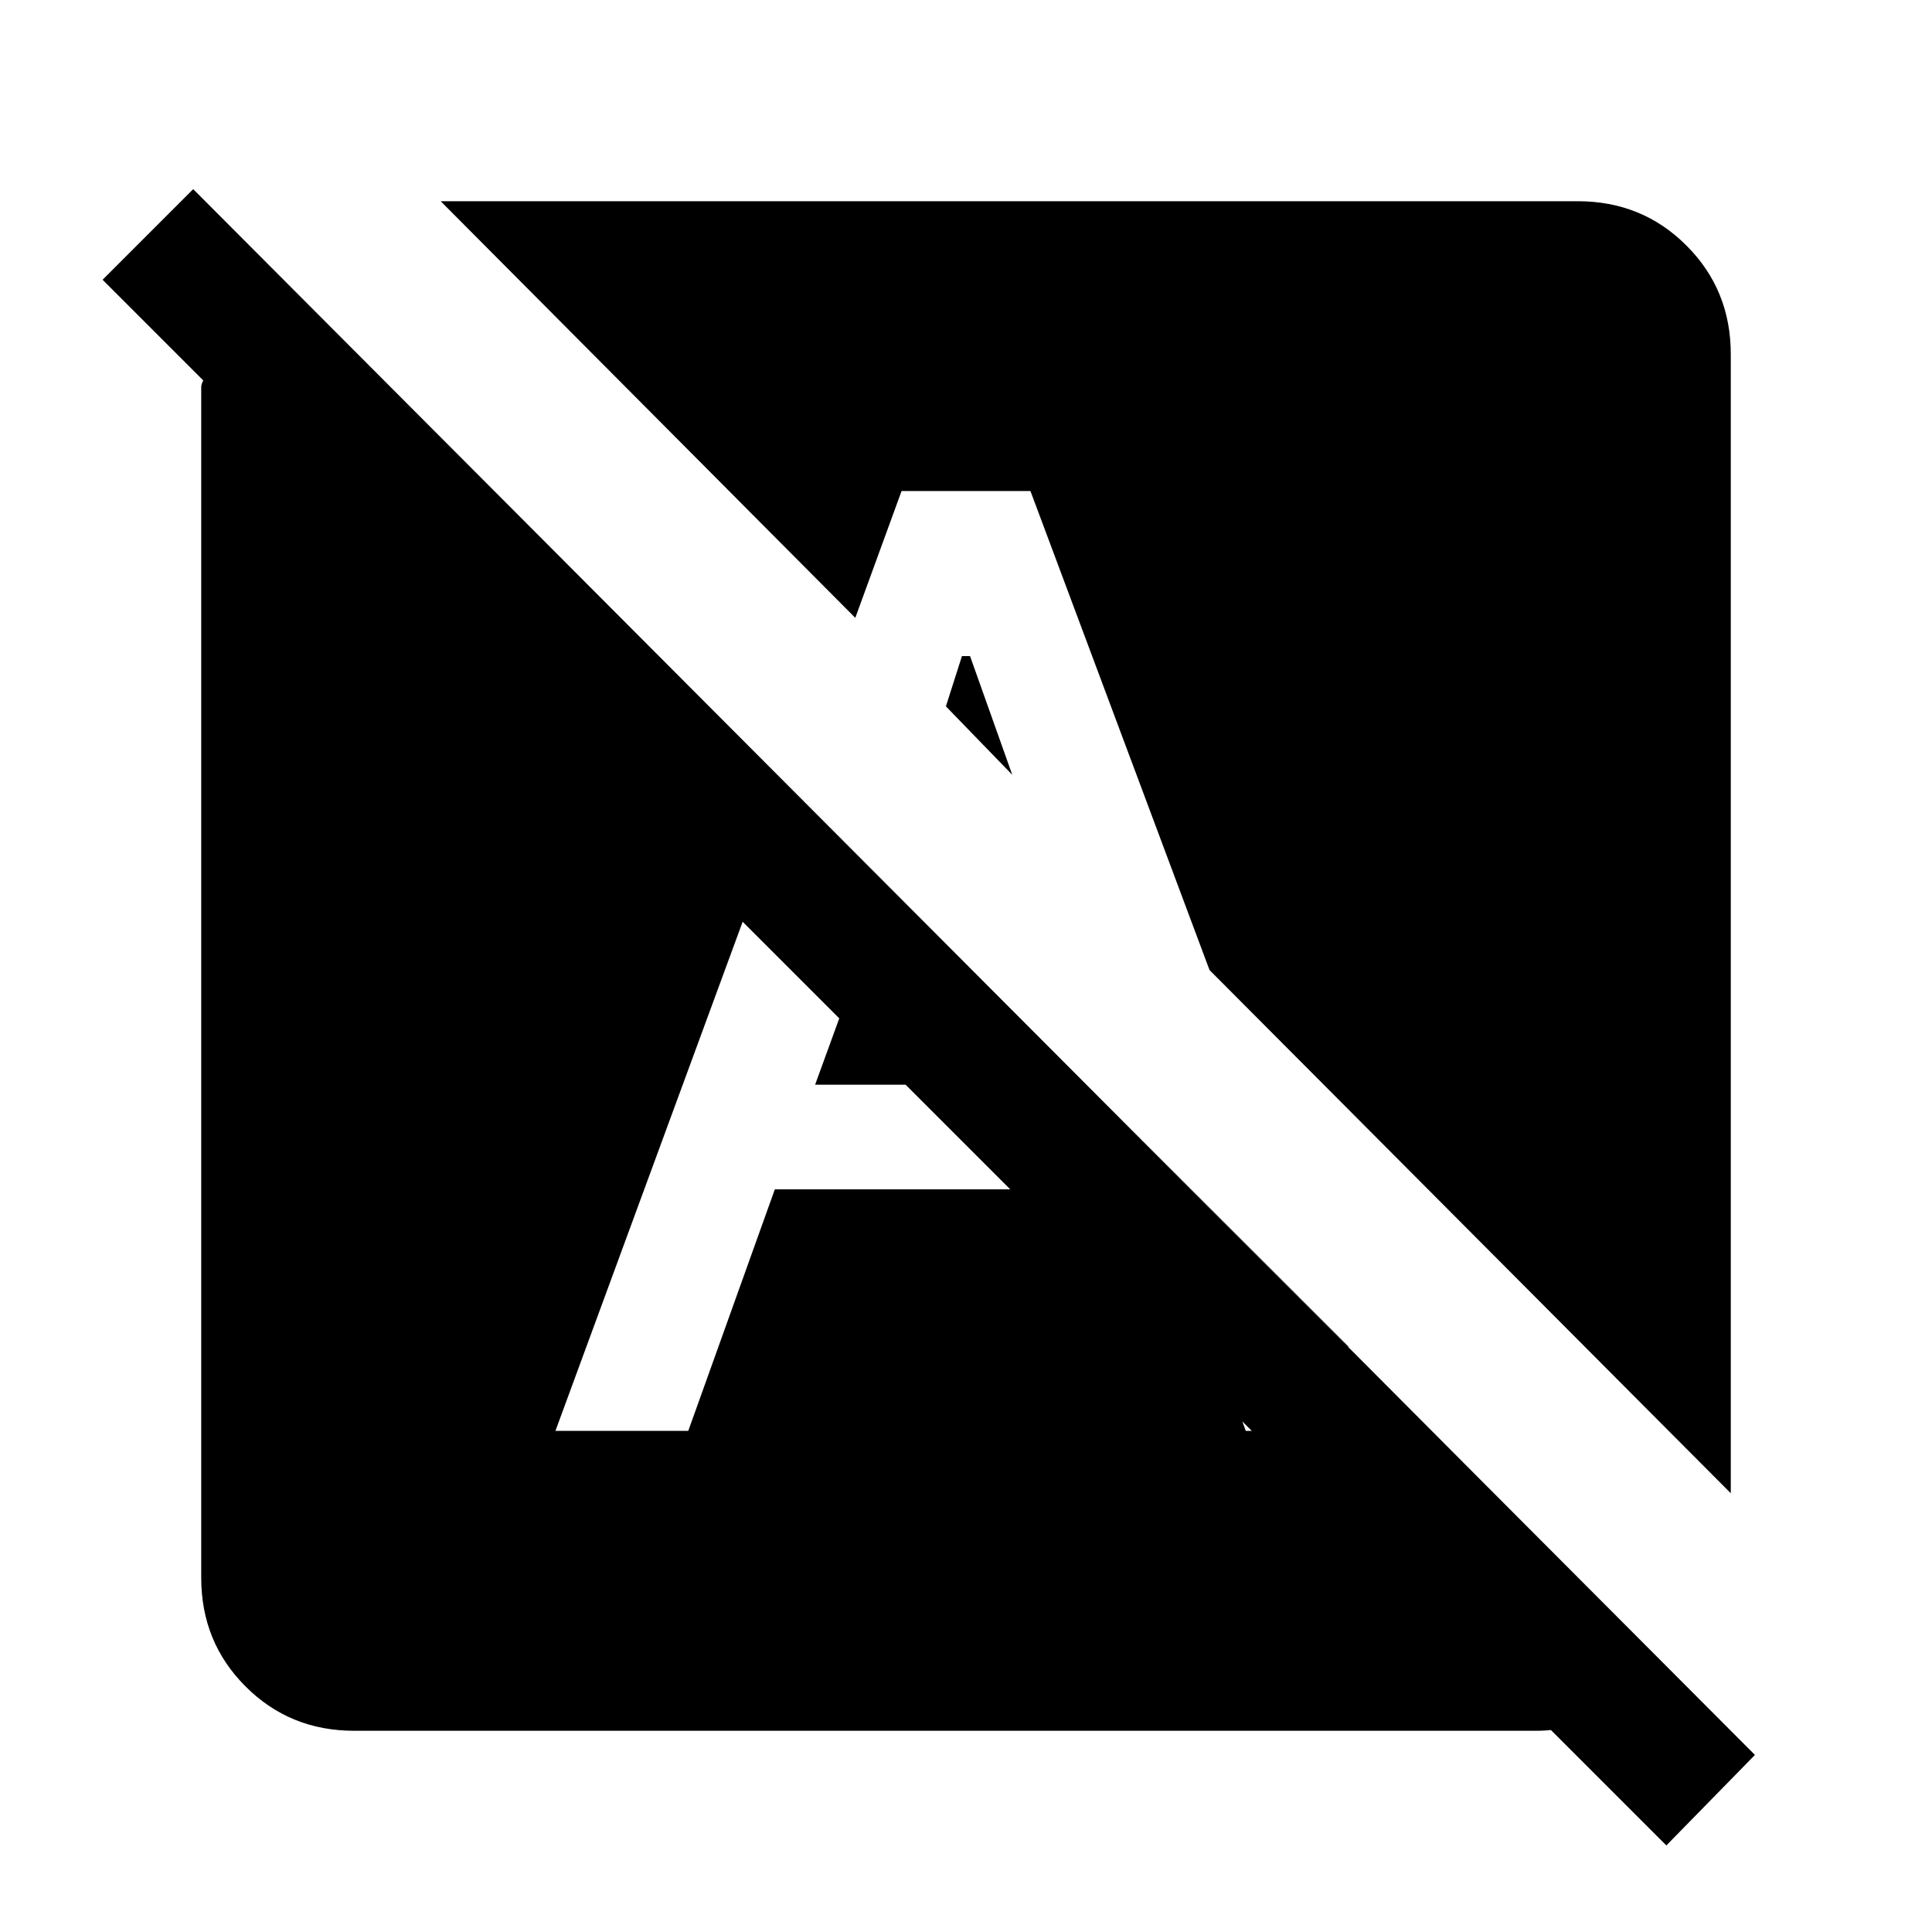<svg xmlns="http://www.w3.org/2000/svg" height="20" width="20"><path d="m17.25 19.104-6.792-6.792 1.334-.541 5.416 5.437q-.208.313-.552.511-.344.198-.76.198H3.667q-.667 0-1.125-.459-.459-.458-.459-1.125V4.01q0-.031.021-.072L1.062 2.896 2 1.958l16.167 16.209Zm.667-3.646-5.396-5.416-1.854-4.959H9.333l-.479 1.313-4.292-4.313h11.771q.667 0 1.125.459.459.458.459 1.125ZM5.75 14.812h1.375l.896-2.5h2.437l-1.083-1.083h-.937l.25-.687-1-1Zm4.208-8.02h.084l.437 1.229-.687-.709Zm2.938 8.02h1.375l-.313-.874-2.166-2.167Z"/></svg>